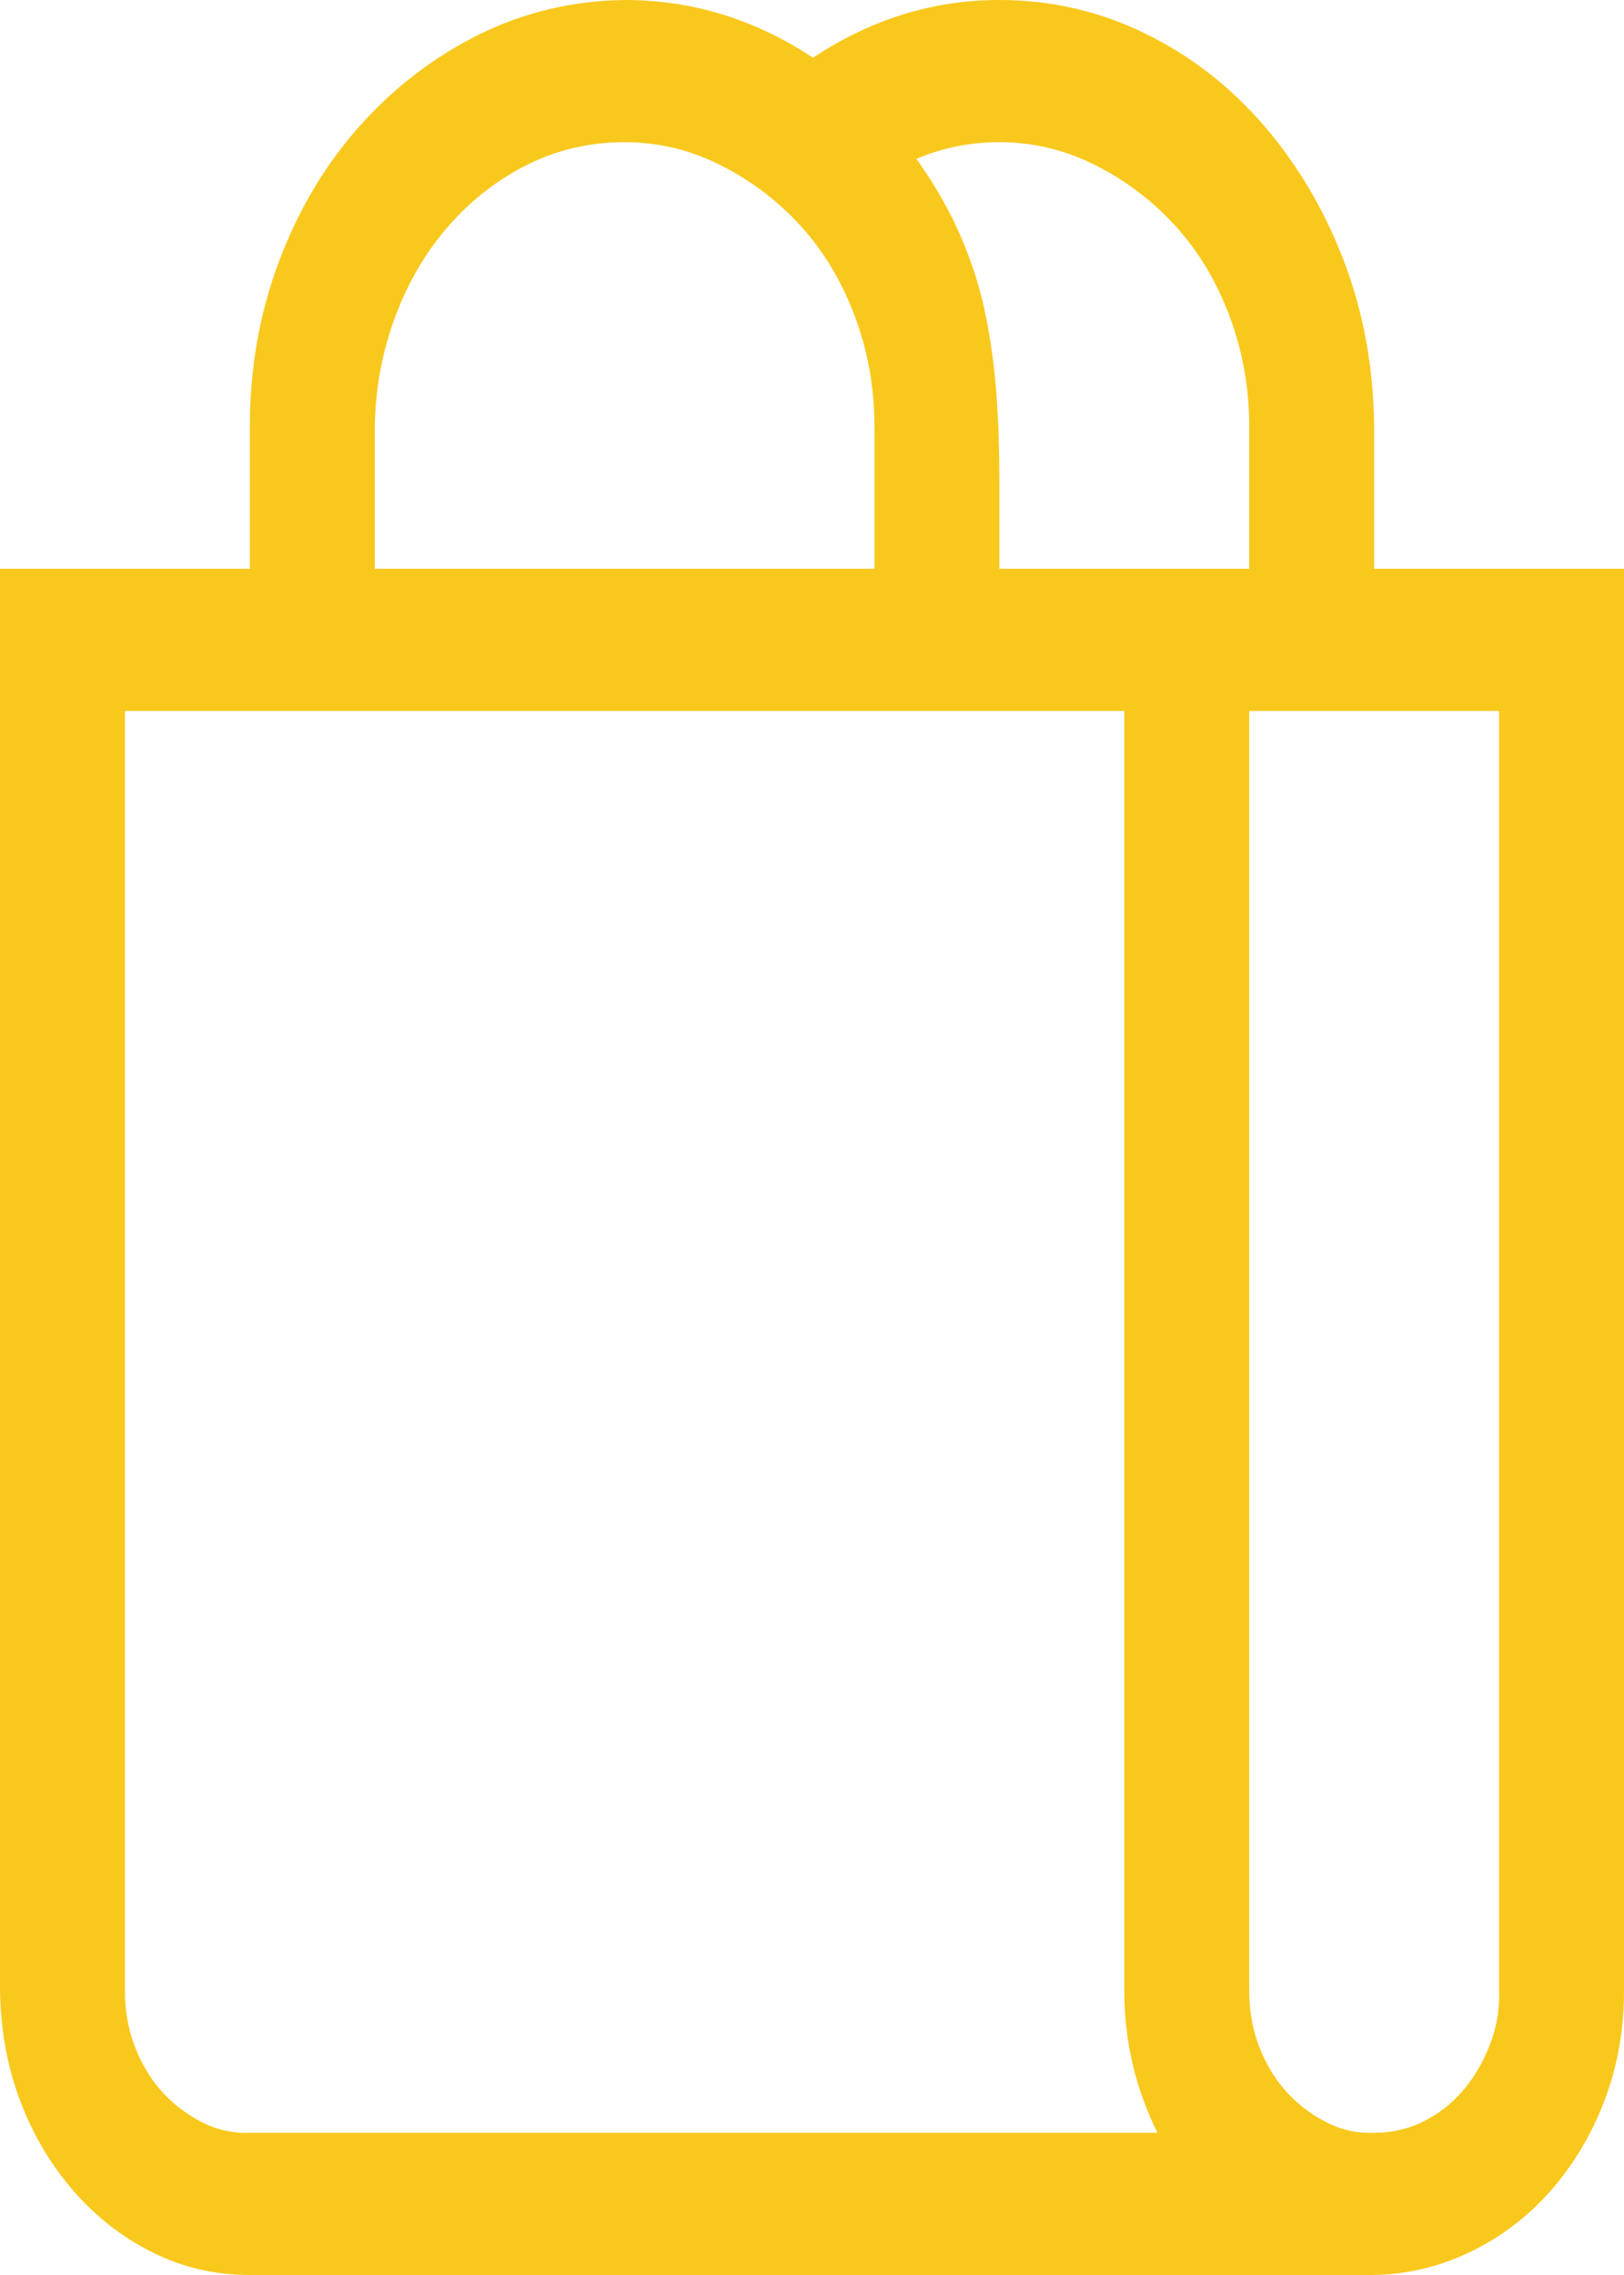 <svg width="40" height="56" viewBox="0 0 40 56" fill="none" xmlns="http://www.w3.org/2000/svg">
<g clip-path="url(#clip0_363_438)">
<path d="M40 14V49C40 49.966 39.84 50.868 39.519 51.707C39.199 52.546 38.758 53.284 38.197 53.922C37.636 54.56 36.979 55.061 36.226 55.426C35.473 55.79 34.679 55.982 33.846 56H6.154C5.304 56 4.511 55.818 3.774 55.453C3.037 55.089 2.388 54.587 1.827 53.949C1.266 53.311 0.825 52.573 0.505 51.734C0.184 50.896 0.016 49.984 0 49V14H6.154V10.5C6.154 9.06 6.394 7.702 6.875 6.426C7.356 5.15 8.021 4.038 8.87 3.09C9.72 2.142 10.697 1.395 11.803 0.848C12.909 0.301 14.103 0.018 15.385 0C17.051 0 18.598 0.474 20.024 1.422C21.45 0.474 22.981 0 24.615 0C25.881 0 27.075 0.273 28.197 0.82C29.319 1.367 30.297 2.124 31.13 3.09C31.963 4.056 32.62 5.168 33.101 6.426C33.582 7.684 33.83 9.042 33.846 10.5V14H40ZM30.769 10.5C30.769 9.552 30.609 8.65 30.288 7.793C29.968 6.936 29.527 6.198 28.966 5.578C28.405 4.958 27.748 4.457 26.995 4.074C26.242 3.691 25.449 3.5 24.615 3.5C23.894 3.5 23.213 3.637 22.572 3.91C23.037 4.566 23.405 5.214 23.678 5.852C23.95 6.49 24.151 7.128 24.279 7.766C24.407 8.404 24.495 9.051 24.543 9.707C24.591 10.363 24.615 11.065 24.615 11.812V14H30.769V10.5ZM9.231 14H21.538V10.5C21.538 9.552 21.378 8.65 21.058 7.793C20.737 6.936 20.297 6.198 19.736 5.578C19.175 4.958 18.518 4.457 17.764 4.074C17.011 3.691 16.218 3.5 15.385 3.5C14.535 3.5 13.742 3.682 13.005 4.047C12.268 4.411 11.619 4.913 11.058 5.551C10.497 6.189 10.056 6.936 9.736 7.793C9.415 8.65 9.247 9.552 9.231 10.5V14ZM28.51 52.5C27.965 51.406 27.692 50.24 27.692 49V17.5H3.077V49C3.077 49.492 3.157 49.948 3.317 50.367C3.478 50.786 3.694 51.151 3.966 51.461C4.239 51.771 4.567 52.026 4.952 52.227C5.337 52.427 5.737 52.518 6.154 52.5H28.51ZM36.923 17.5H30.769V49C30.769 49.492 30.849 49.948 31.01 50.367C31.17 50.786 31.386 51.151 31.659 51.461C31.931 51.771 32.26 52.026 32.644 52.227C33.029 52.427 33.429 52.518 33.846 52.5C34.279 52.5 34.679 52.409 35.048 52.227C35.417 52.044 35.737 51.798 36.01 51.488C36.282 51.178 36.506 50.805 36.683 50.367C36.859 49.93 36.939 49.474 36.923 49V17.5Z" fill="#F9C81D"/>
</g>
<defs>
<clipPath id="clip0_363_438">
<rect width="40" height="56" fill="white"/>
</clipPath>
</defs>
</svg>
